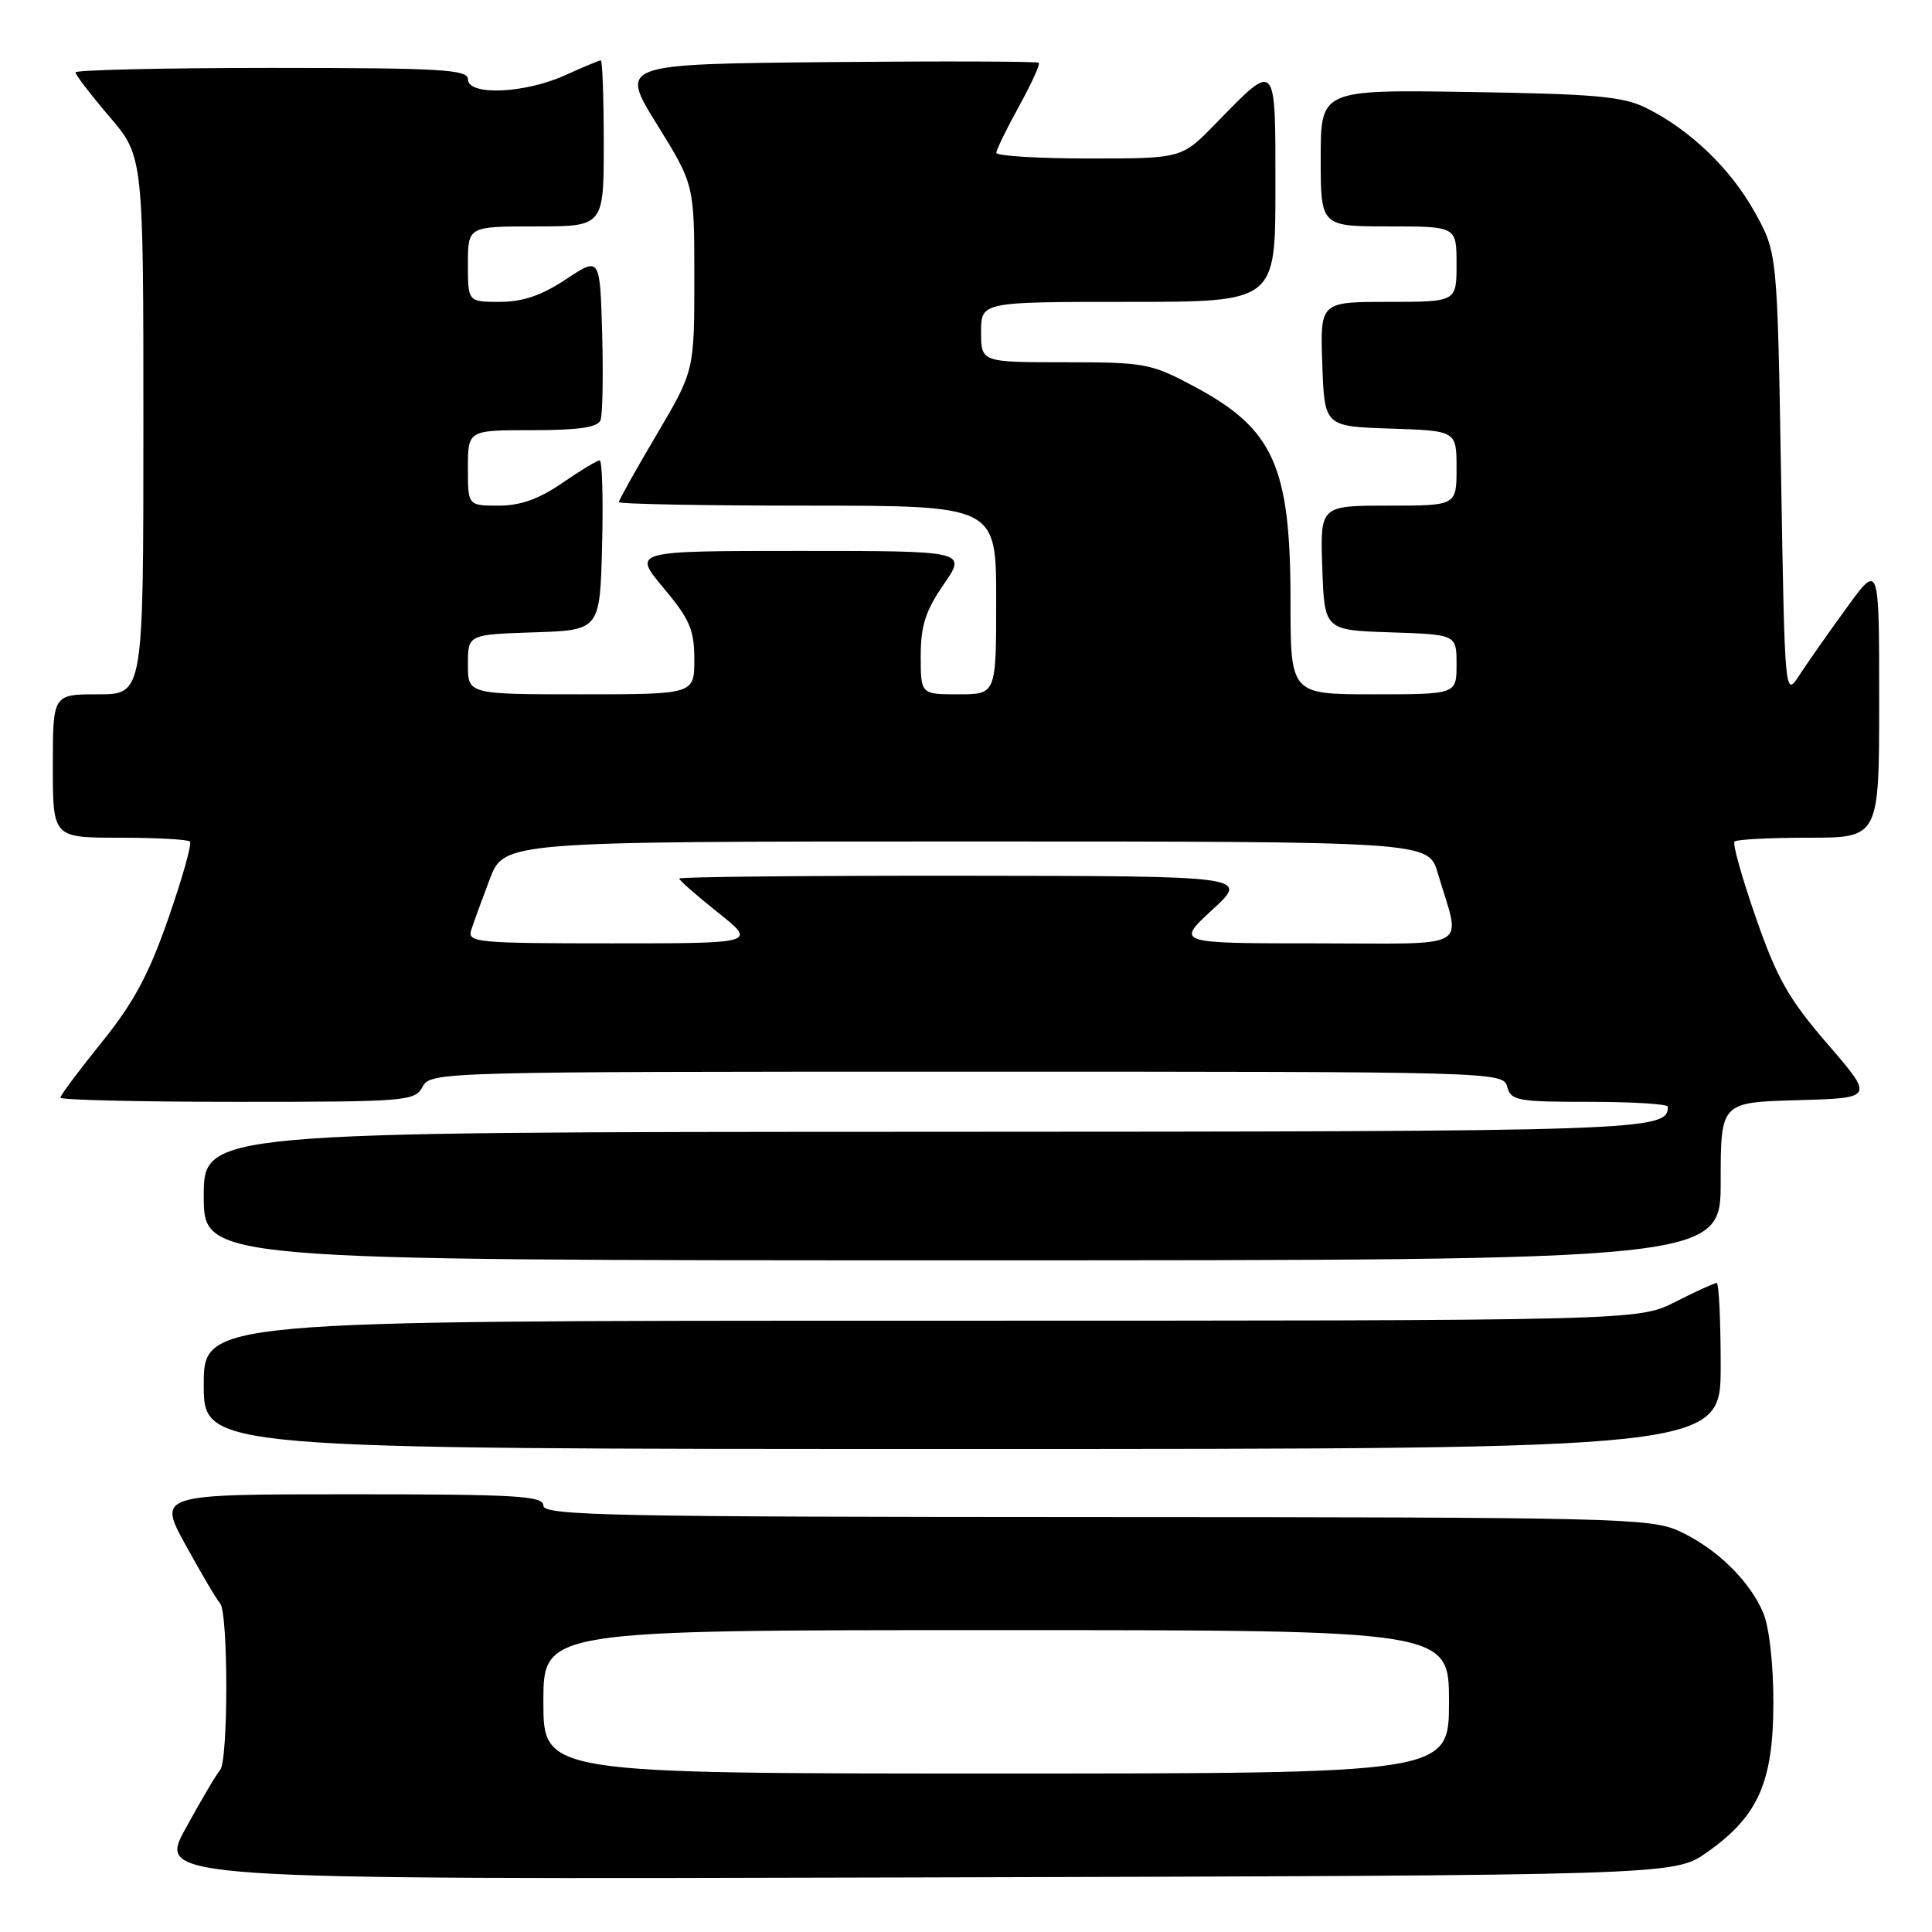 <?xml version="1.0" encoding="UTF-8" standalone="no"?>
<!DOCTYPE svg PUBLIC "-//W3C//DTD SVG 1.1//EN" "http://www.w3.org/Graphics/SVG/1.1/DTD/svg11.dtd" >
<svg xmlns="http://www.w3.org/2000/svg" xmlns:xlink="http://www.w3.org/1999/xlink" version="1.1" viewBox="0 0 256 256">
 <g >
 <path fill="currentColor"
d=" M 226.16 245.46 C 232.96 240.68 234.96 236.19 234.98 225.72 C 234.99 220.52 234.44 215.62 233.64 213.72 C 231.83 209.43 227.40 205.13 222.50 202.88 C 218.74 201.15 214.16 201.04 145.25 201.02 C 80.82 201.00 72.00 200.82 72.00 199.50 C 72.00 198.21 68.49 198.00 46.45 198.00 C 20.90 198.00 20.90 198.00 24.61 204.75 C 26.65 208.46 28.69 211.93 29.16 212.45 C 30.26 213.69 30.26 233.31 29.16 234.55 C 28.69 235.07 26.64 238.55 24.60 242.27 C 20.88 249.04 20.88 249.04 121.35 248.77 C 221.83 248.50 221.83 248.50 226.16 245.46 Z  M 228.00 181.00 C 228.00 174.95 227.76 170.00 227.47 170.00 C 227.17 170.00 224.71 171.12 222.00 172.50 C 217.07 175.00 217.07 175.00 122.03 175.00 C 27.00 175.00 27.00 175.00 27.00 183.50 C 27.00 192.00 27.00 192.00 127.50 192.00 C 228.00 192.00 228.00 192.00 228.00 181.00 Z  M 228.00 156.53 C 228.00 146.07 228.00 146.07 238.17 145.78 C 248.34 145.50 248.34 145.50 242.18 138.36 C 237.01 132.38 235.47 129.66 232.67 121.62 C 230.83 116.33 229.55 111.79 229.83 111.51 C 230.11 111.23 234.53 111.00 239.67 111.00 C 249.00 111.00 249.00 111.00 249.00 92.80 C 249.00 74.60 249.00 74.60 244.68 80.55 C 242.30 83.82 239.49 87.83 238.43 89.46 C 236.50 92.42 236.50 92.42 236.00 62.96 C 235.50 33.50 235.50 33.50 232.53 28.14 C 229.33 22.37 223.97 17.21 218.14 14.31 C 215.07 12.78 211.40 12.45 194.75 12.19 C 175.00 11.88 175.00 11.88 175.00 20.94 C 175.00 30.00 175.00 30.00 184.00 30.00 C 193.00 30.00 193.00 30.00 193.00 35.00 C 193.00 40.00 193.00 40.00 183.96 40.00 C 174.92 40.00 174.92 40.00 175.21 48.25 C 175.50 56.50 175.50 56.50 184.25 56.79 C 193.00 57.08 193.00 57.08 193.00 62.04 C 193.00 67.00 193.00 67.00 183.96 67.00 C 174.92 67.00 174.92 67.00 175.21 75.25 C 175.50 83.50 175.50 83.50 184.25 83.79 C 193.00 84.08 193.00 84.08 193.00 88.04 C 193.00 92.00 193.00 92.00 182.00 92.00 C 171.00 92.00 171.00 92.00 171.00 79.65 C 171.00 61.76 168.78 56.83 158.20 51.19 C 152.51 48.15 151.68 48.00 141.11 48.00 C 130.00 48.00 130.00 48.00 130.00 44.00 C 130.00 40.00 130.00 40.00 149.50 40.00 C 169.00 40.00 169.00 40.00 169.00 24.96 C 169.00 7.81 169.21 8.04 161.04 16.42 C 156.58 21.00 156.58 21.00 144.29 21.00 C 137.53 21.00 132.01 20.66 132.02 20.25 C 132.03 19.84 133.38 17.06 135.02 14.09 C 136.66 11.11 137.85 8.51 137.65 8.32 C 137.46 8.13 124.88 8.09 109.70 8.23 C 82.10 8.50 82.10 8.50 87.05 16.48 C 92.00 24.47 92.00 24.47 92.00 36.80 C 92.00 49.13 92.00 49.13 87.00 57.60 C 84.25 62.25 82.00 66.27 82.00 66.53 C 82.00 66.79 93.25 67.00 107.00 67.00 C 132.00 67.00 132.00 67.00 132.00 79.50 C 132.00 92.00 132.00 92.00 127.00 92.00 C 122.00 92.00 122.00 92.00 122.00 86.93 C 122.00 82.91 122.63 80.94 125.05 77.43 C 128.10 73.00 128.10 73.00 105.95 73.00 C 83.81 73.00 83.81 73.00 87.91 77.89 C 91.40 82.06 92.00 83.45 92.00 87.39 C 92.00 92.00 92.00 92.00 77.00 92.00 C 62.00 92.00 62.00 92.00 62.00 88.04 C 62.00 84.08 62.00 84.08 70.75 83.79 C 79.50 83.50 79.50 83.50 79.78 72.25 C 79.94 66.06 79.79 61.00 79.46 61.00 C 79.13 61.00 76.90 62.35 74.50 64.00 C 71.41 66.13 68.96 67.00 66.07 67.00 C 62.00 67.00 62.00 67.00 62.00 62.00 C 62.00 57.00 62.00 57.00 70.53 57.00 C 76.67 57.00 79.20 56.63 79.57 55.68 C 79.85 54.96 79.94 49.79 79.79 44.19 C 79.50 34.02 79.50 34.02 75.00 37.00 C 71.78 39.14 69.29 39.99 66.25 40.00 C 62.00 40.00 62.00 40.00 62.00 35.00 C 62.00 30.00 62.00 30.00 71.00 30.00 C 80.00 30.00 80.00 30.00 80.00 19.00 C 80.00 12.95 79.82 8.00 79.61 8.00 C 79.39 8.00 77.26 8.89 74.86 9.98 C 69.51 12.40 62.00 12.71 62.00 10.50 C 62.00 9.21 58.44 9.00 36.00 9.00 C 21.70 9.00 10.00 9.27 10.00 9.59 C 10.00 9.92 12.02 12.55 14.50 15.45 C 19.00 20.72 19.00 20.72 19.00 56.36 C 19.00 92.00 19.00 92.00 13.00 92.00 C 7.00 92.00 7.00 92.00 7.00 101.50 C 7.00 111.00 7.00 111.00 15.83 111.00 C 20.69 111.00 24.89 111.23 25.17 111.51 C 25.45 111.79 24.16 116.36 22.31 121.68 C 19.71 129.16 17.70 132.88 13.47 138.12 C 10.46 141.85 8.00 145.14 8.00 145.45 C 8.00 145.75 18.56 146.00 31.46 146.00 C 53.91 146.00 54.98 145.91 56.00 144.00 C 57.05 142.03 58.09 142.00 128.13 142.00 C 198.35 142.00 199.19 142.02 199.71 144.00 C 200.19 145.84 201.07 146.00 210.62 146.00 C 216.33 146.00 221.00 146.29 221.00 146.64 C 221.00 149.85 218.39 149.94 122.25 149.97 C 27.00 150.00 27.00 150.00 27.00 158.50 C 27.00 167.00 27.00 167.00 127.50 167.00 C 228.00 167.00 228.00 167.00 228.00 156.53 Z  M 72.00 225.50 C 72.00 216.00 72.00 216.00 132.00 216.00 C 192.00 216.00 192.00 216.00 192.00 225.50 C 192.00 235.00 192.00 235.00 132.00 235.00 C 72.00 235.00 72.00 235.00 72.00 225.50 Z  M 62.43 123.25 C 62.74 122.29 63.85 119.25 64.89 116.50 C 66.80 111.50 66.80 111.50 128.04 111.50 C 189.28 111.50 189.28 111.50 190.51 115.68 C 193.58 126.07 195.43 125.00 174.42 125.00 C 155.81 125.00 155.81 125.00 160.65 120.54 C 165.50 116.08 165.50 116.08 127.75 116.04 C 106.99 116.02 90.00 116.19 90.00 116.41 C 90.00 116.64 92.31 118.67 95.13 120.91 C 100.26 125.00 100.26 125.00 81.06 125.00 C 63.23 125.00 61.91 124.88 62.43 123.25 Z "/>
</g>
</svg>